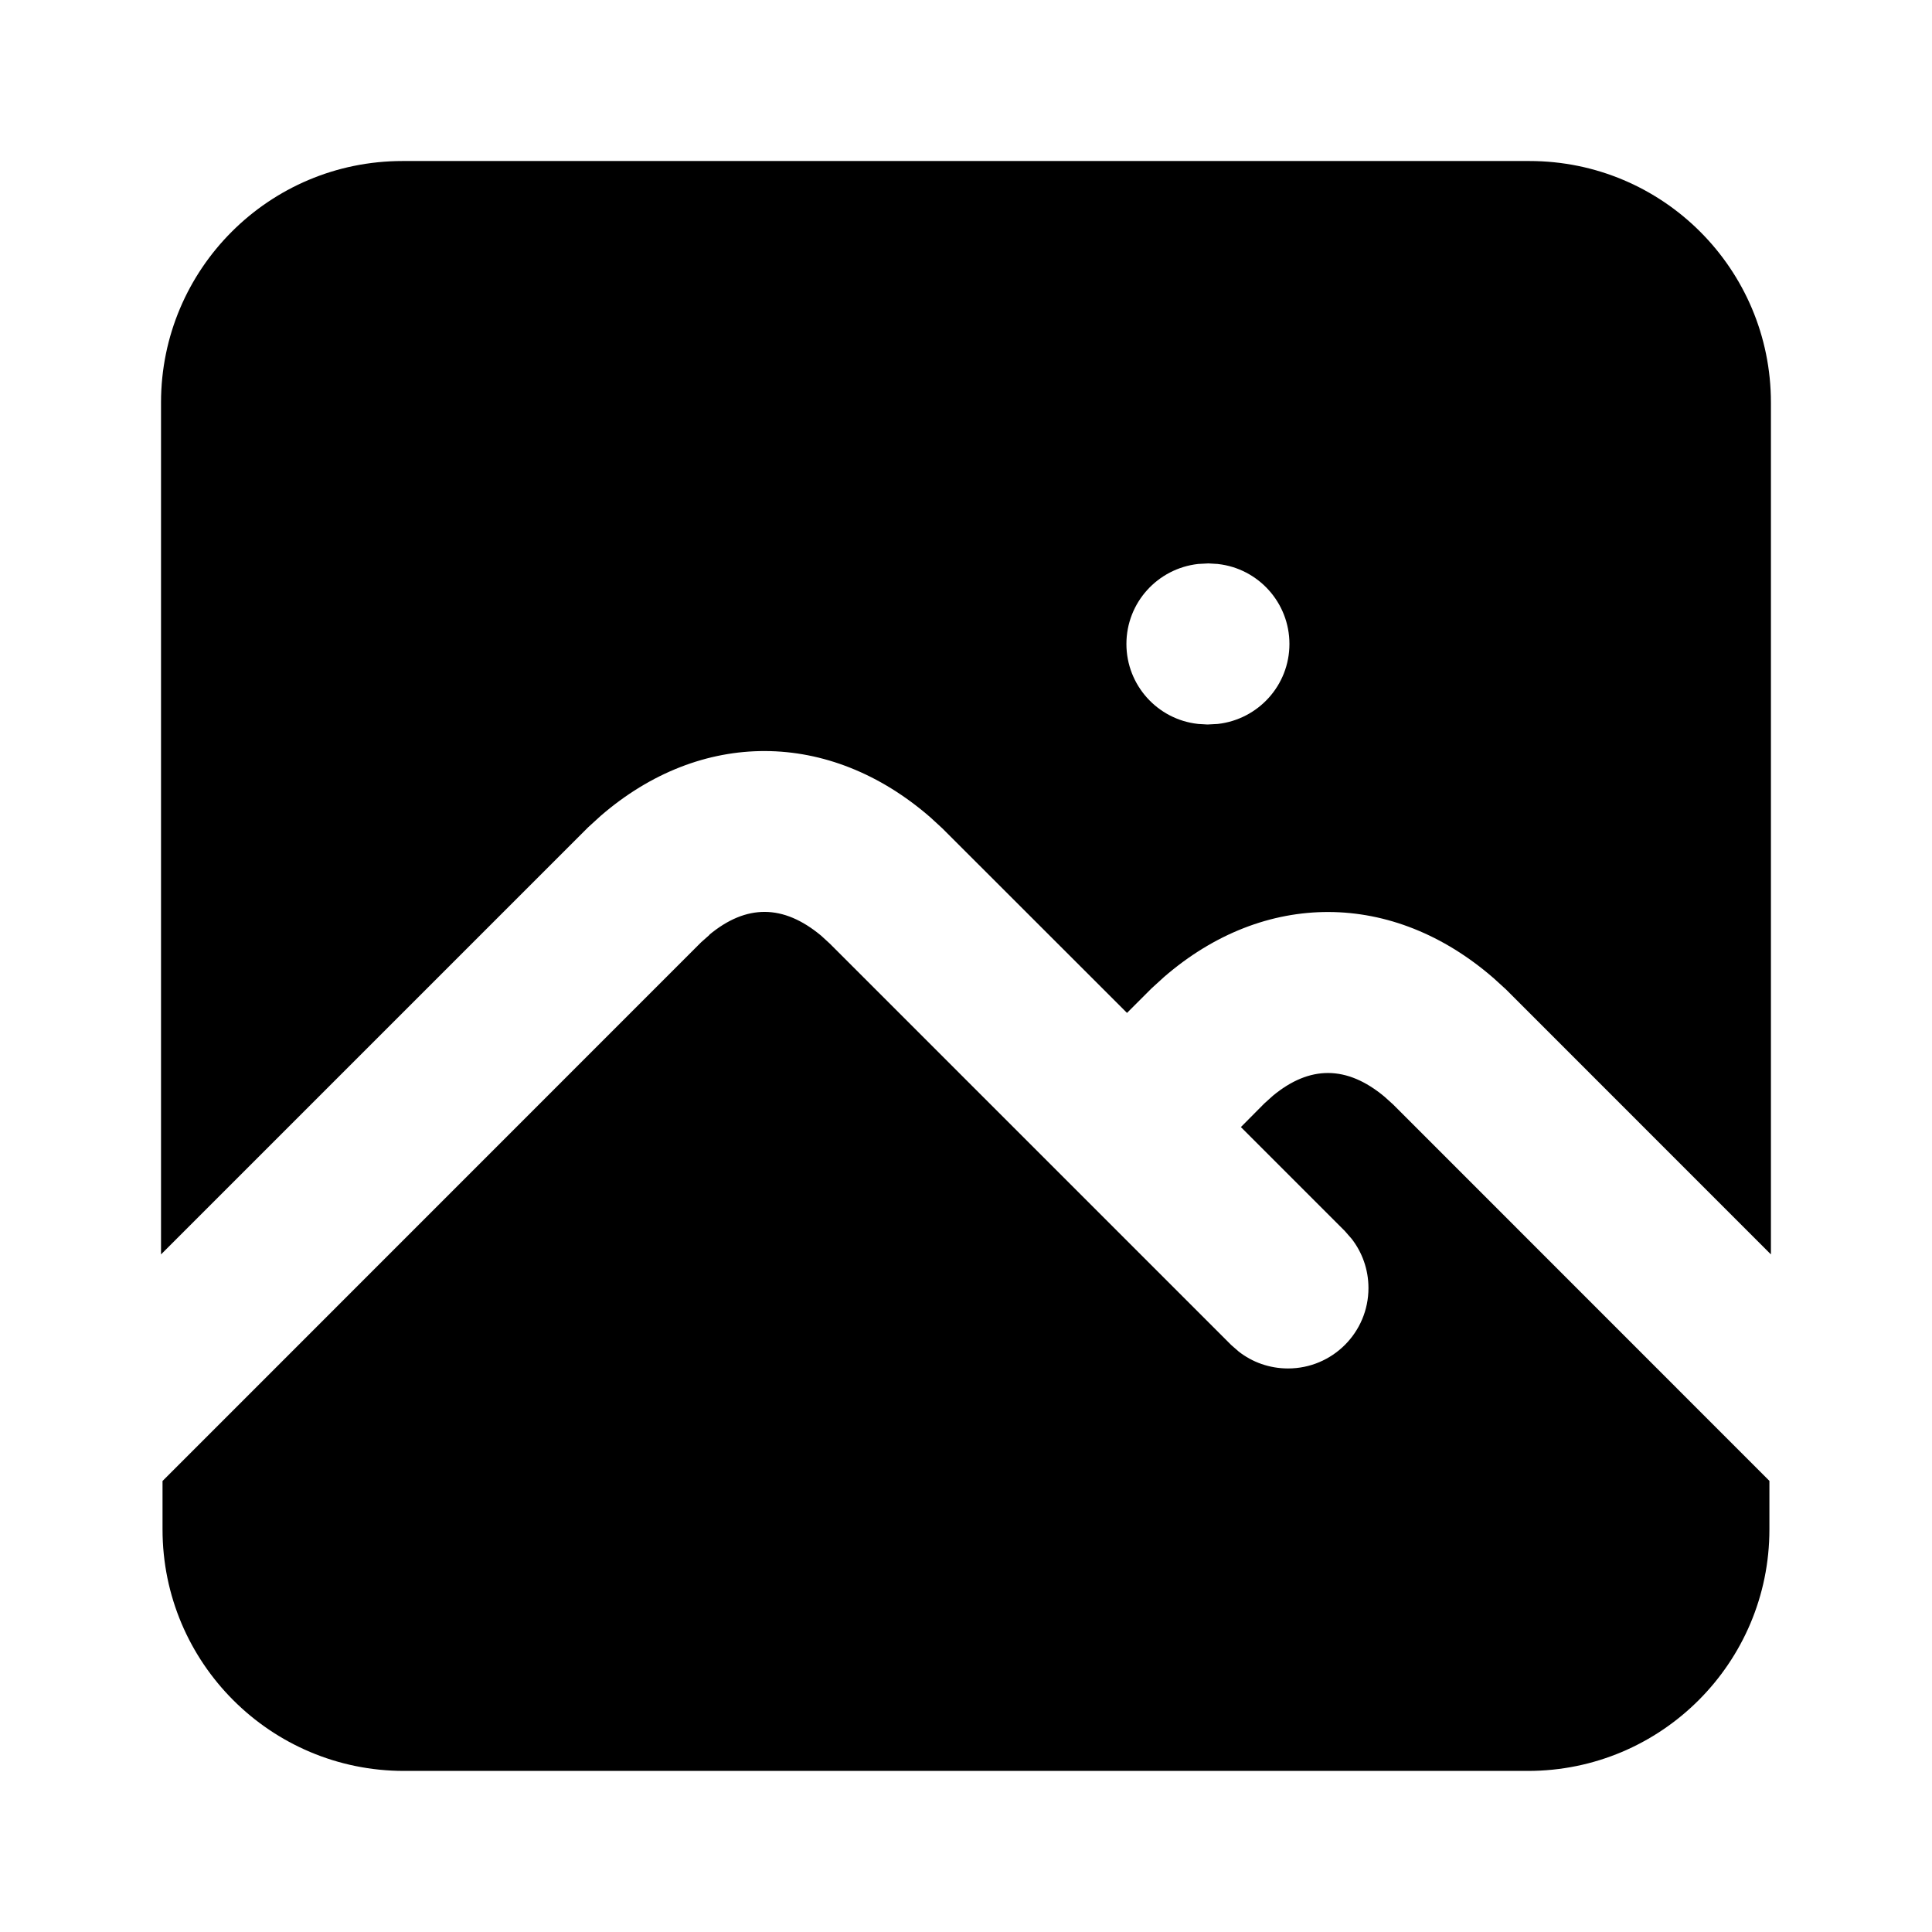 <!-- Generated by IcoMoon.io -->
<svg version="1.1" xmlns="http://www.w3.org/2000/svg" width="32" height="32" viewBox="0 0 32 32">
<path d="M11.748 15.483c0.613-0.508 1.225-0.508 1.852 0.014l0.142 0.13 6.649 6.649 0.126 0.11c0.223 0.175 0.508 0.28 0.817 0.28 0.736 0 1.332-0.597 1.332-1.332 0-0.309-0.105-0.594-0.282-0.82l0.002 0.003-0.11-0.126-1.723-1.723 0.388-0.391 0.142-0.128c0.61-0.505 1.225-0.505 1.849 0.016l0.144 0.13 6.231 6.233v0.804c0 2.209-1.791 4-4 4v0h-18.615c-2.209 0-4-1.791-4-4v0-0.802l8.919-8.921 0.142-0.126zM25.332 2.667c2.21 0 4 1.79 4 4v14.11l-4.388-4.389-0.201-0.183c-1.675-1.461-3.801-1.463-5.463-0.023l-0.206 0.188-0.407 0.407-3.058-3.056-0.199-0.183c-1.675-1.458-3.801-1.463-5.463-0.023l-0.206 0.188-7.074 7.074v-14.11c0-2.21 1.79-4 4-4h18.665zM20.014 9.332l-0.169 0.009c-0.671 0.075-1.188 0.64-1.188 1.325s0.517 1.25 1.182 1.324l0.006 0.001 0.155 0.009 0.169-0.009c0.671-0.075 1.188-0.64 1.188-1.325s-0.517-1.25-1.182-1.324l-0.006-0.001-0.155-0.009z"></path>
</svg>
